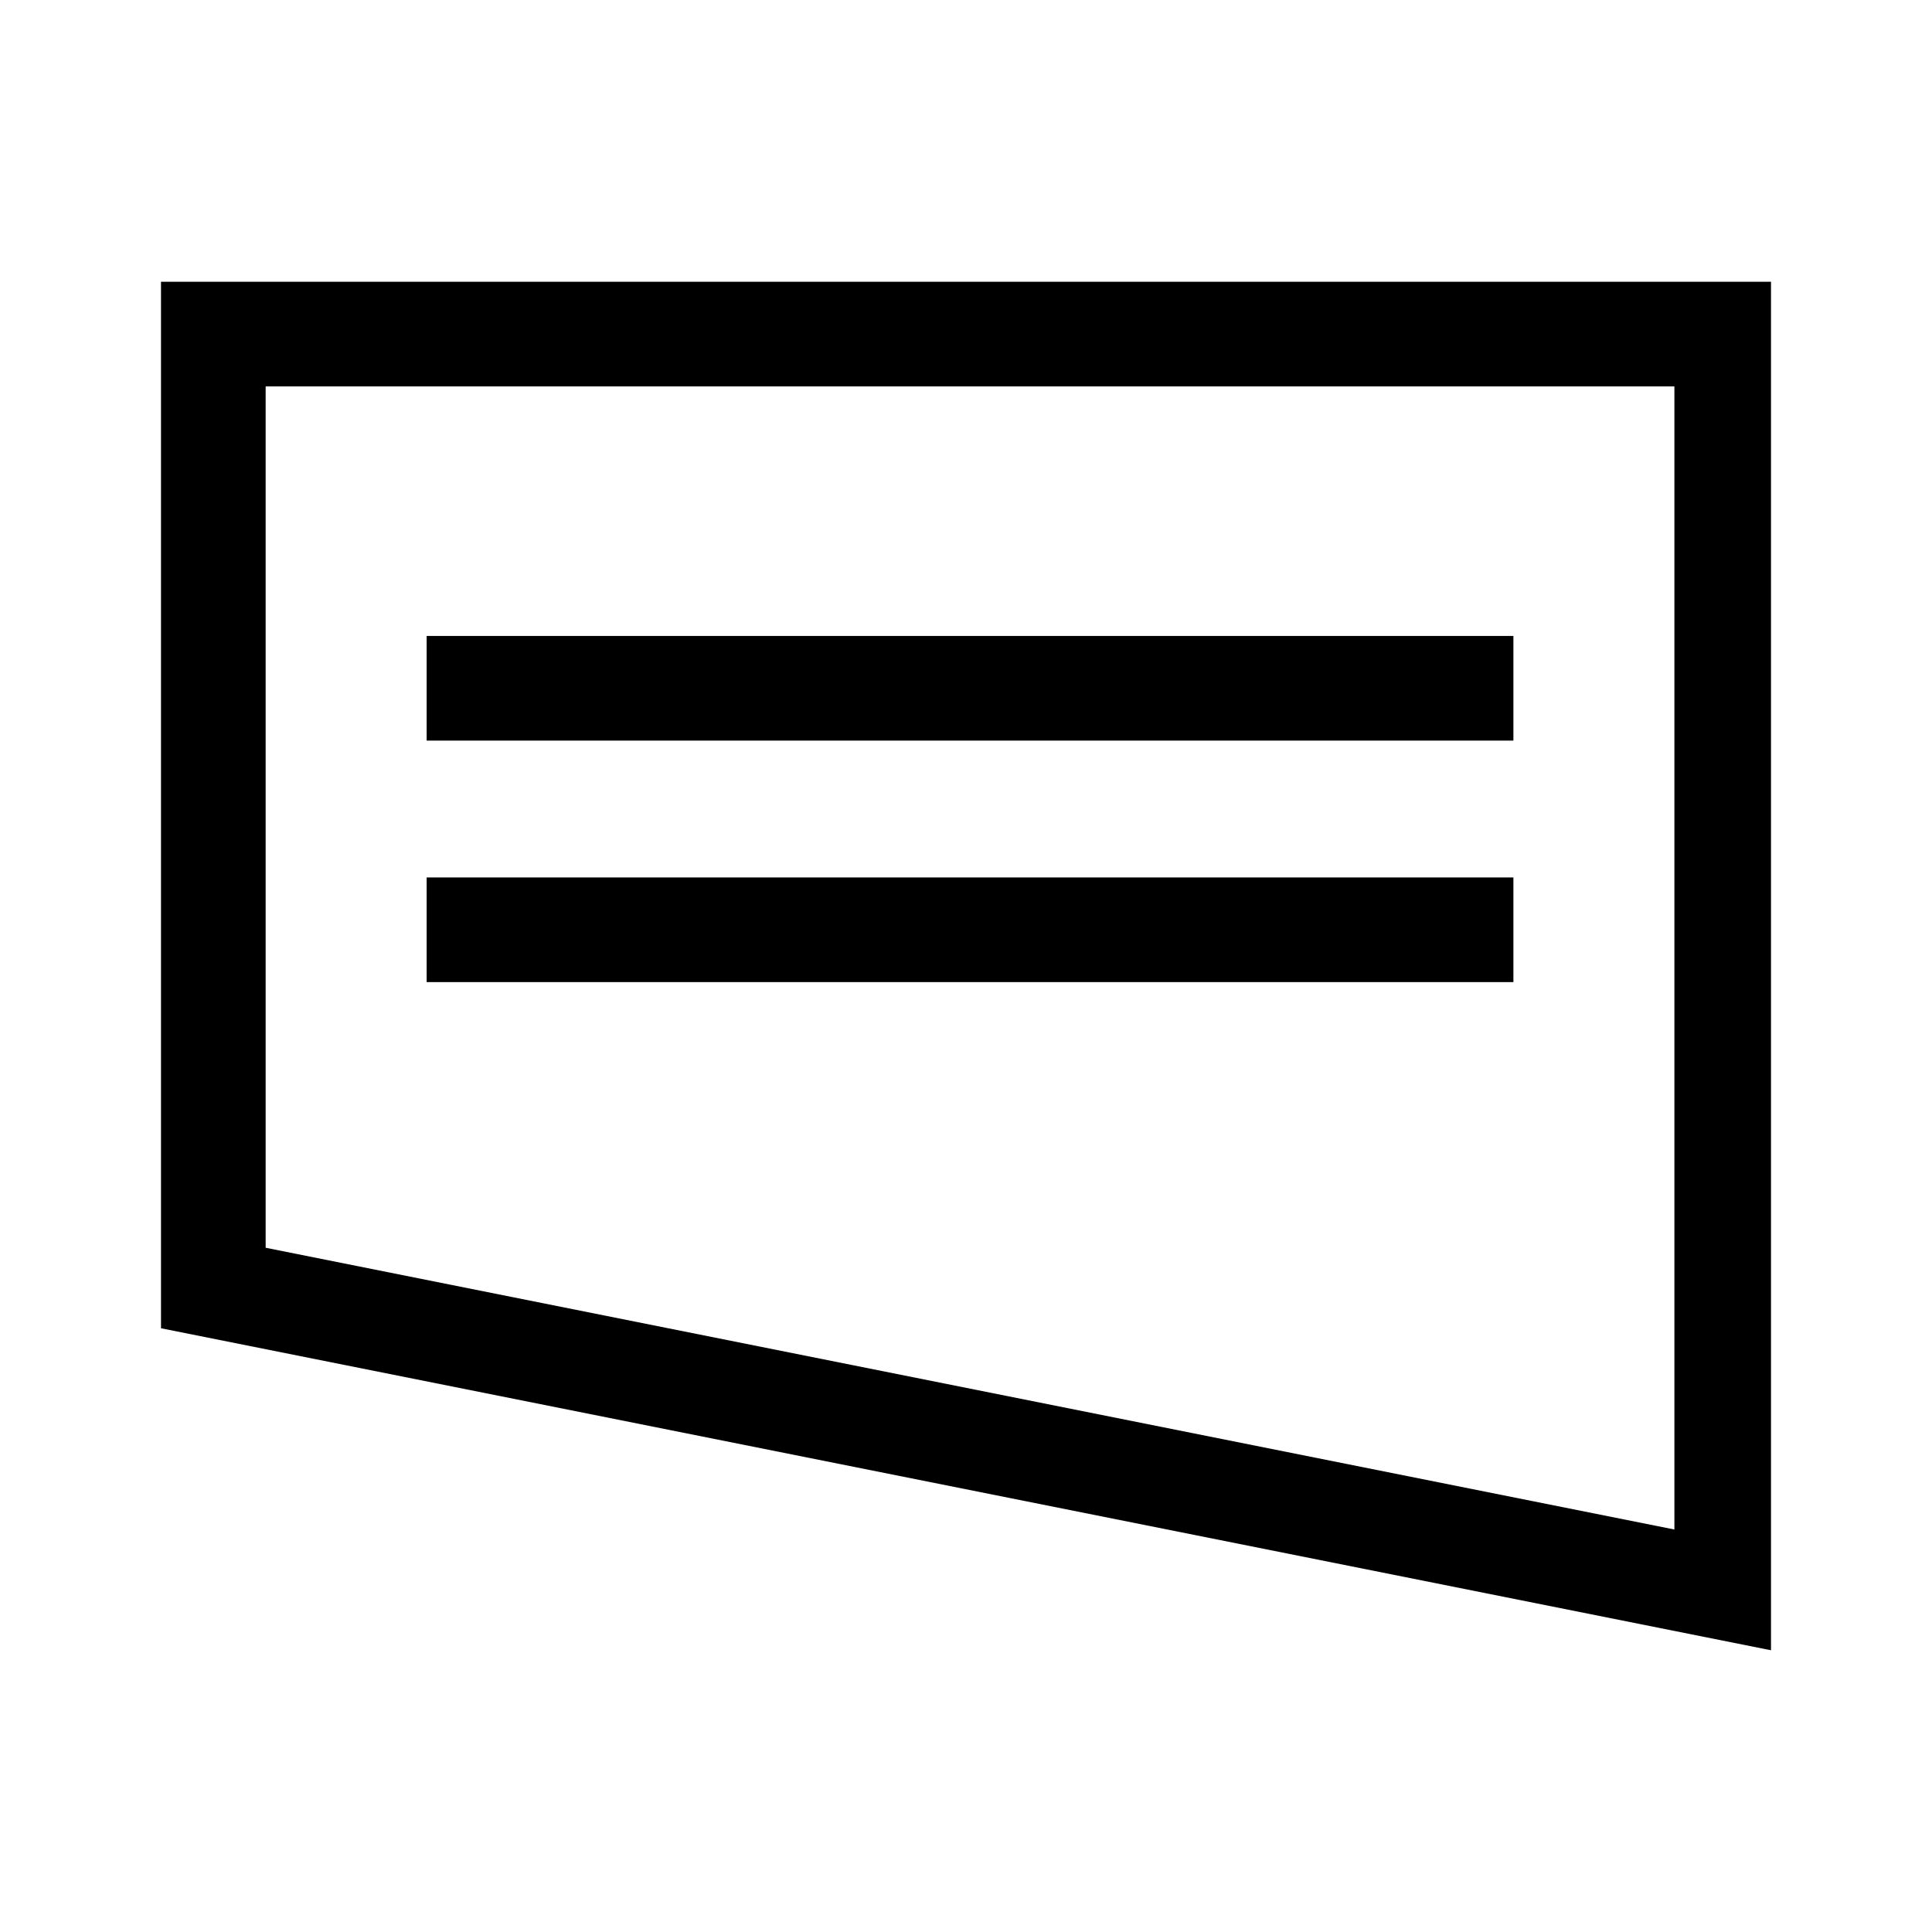 <?xml version="1.0" encoding="utf-8"?>
<svg version="1.1" id="Layer_1" xmlns="http://www.w3.org/2000/svg" xmlns:xlink="http://www.w3.org/1999/xlink" x="0px" y="0px"
	 viewBox="0 0 24 24" style="enable-background:new 0 0 24 24;" xml:space="preserve">
<style type="text/css">
	.ppst0{display:none;}
	.ppst1{display:inline;}
</style>
<g id="guides">
</g>
<g id="Layer_2_1_" class="ppst0">
	<rect x="-28" y="-28" class="ppst1" width="80" height="80"/>
</g>
<g>
	<path d="M20.8,4.8V19L3.3,15.5l0-10.7H20.8 M22,3.5H2v13l20,4V3.5L22,3.5z"/>
	<g>
		<polygon points="18.8,7.9 5.3,7.9 5.3,9.2 18.8,9.2 		"/>
		<polygon points="18.8,10.9 5.3,10.9 5.3,12.2 18.8,12.2 		"/>
	</g>
</g>
</svg>

